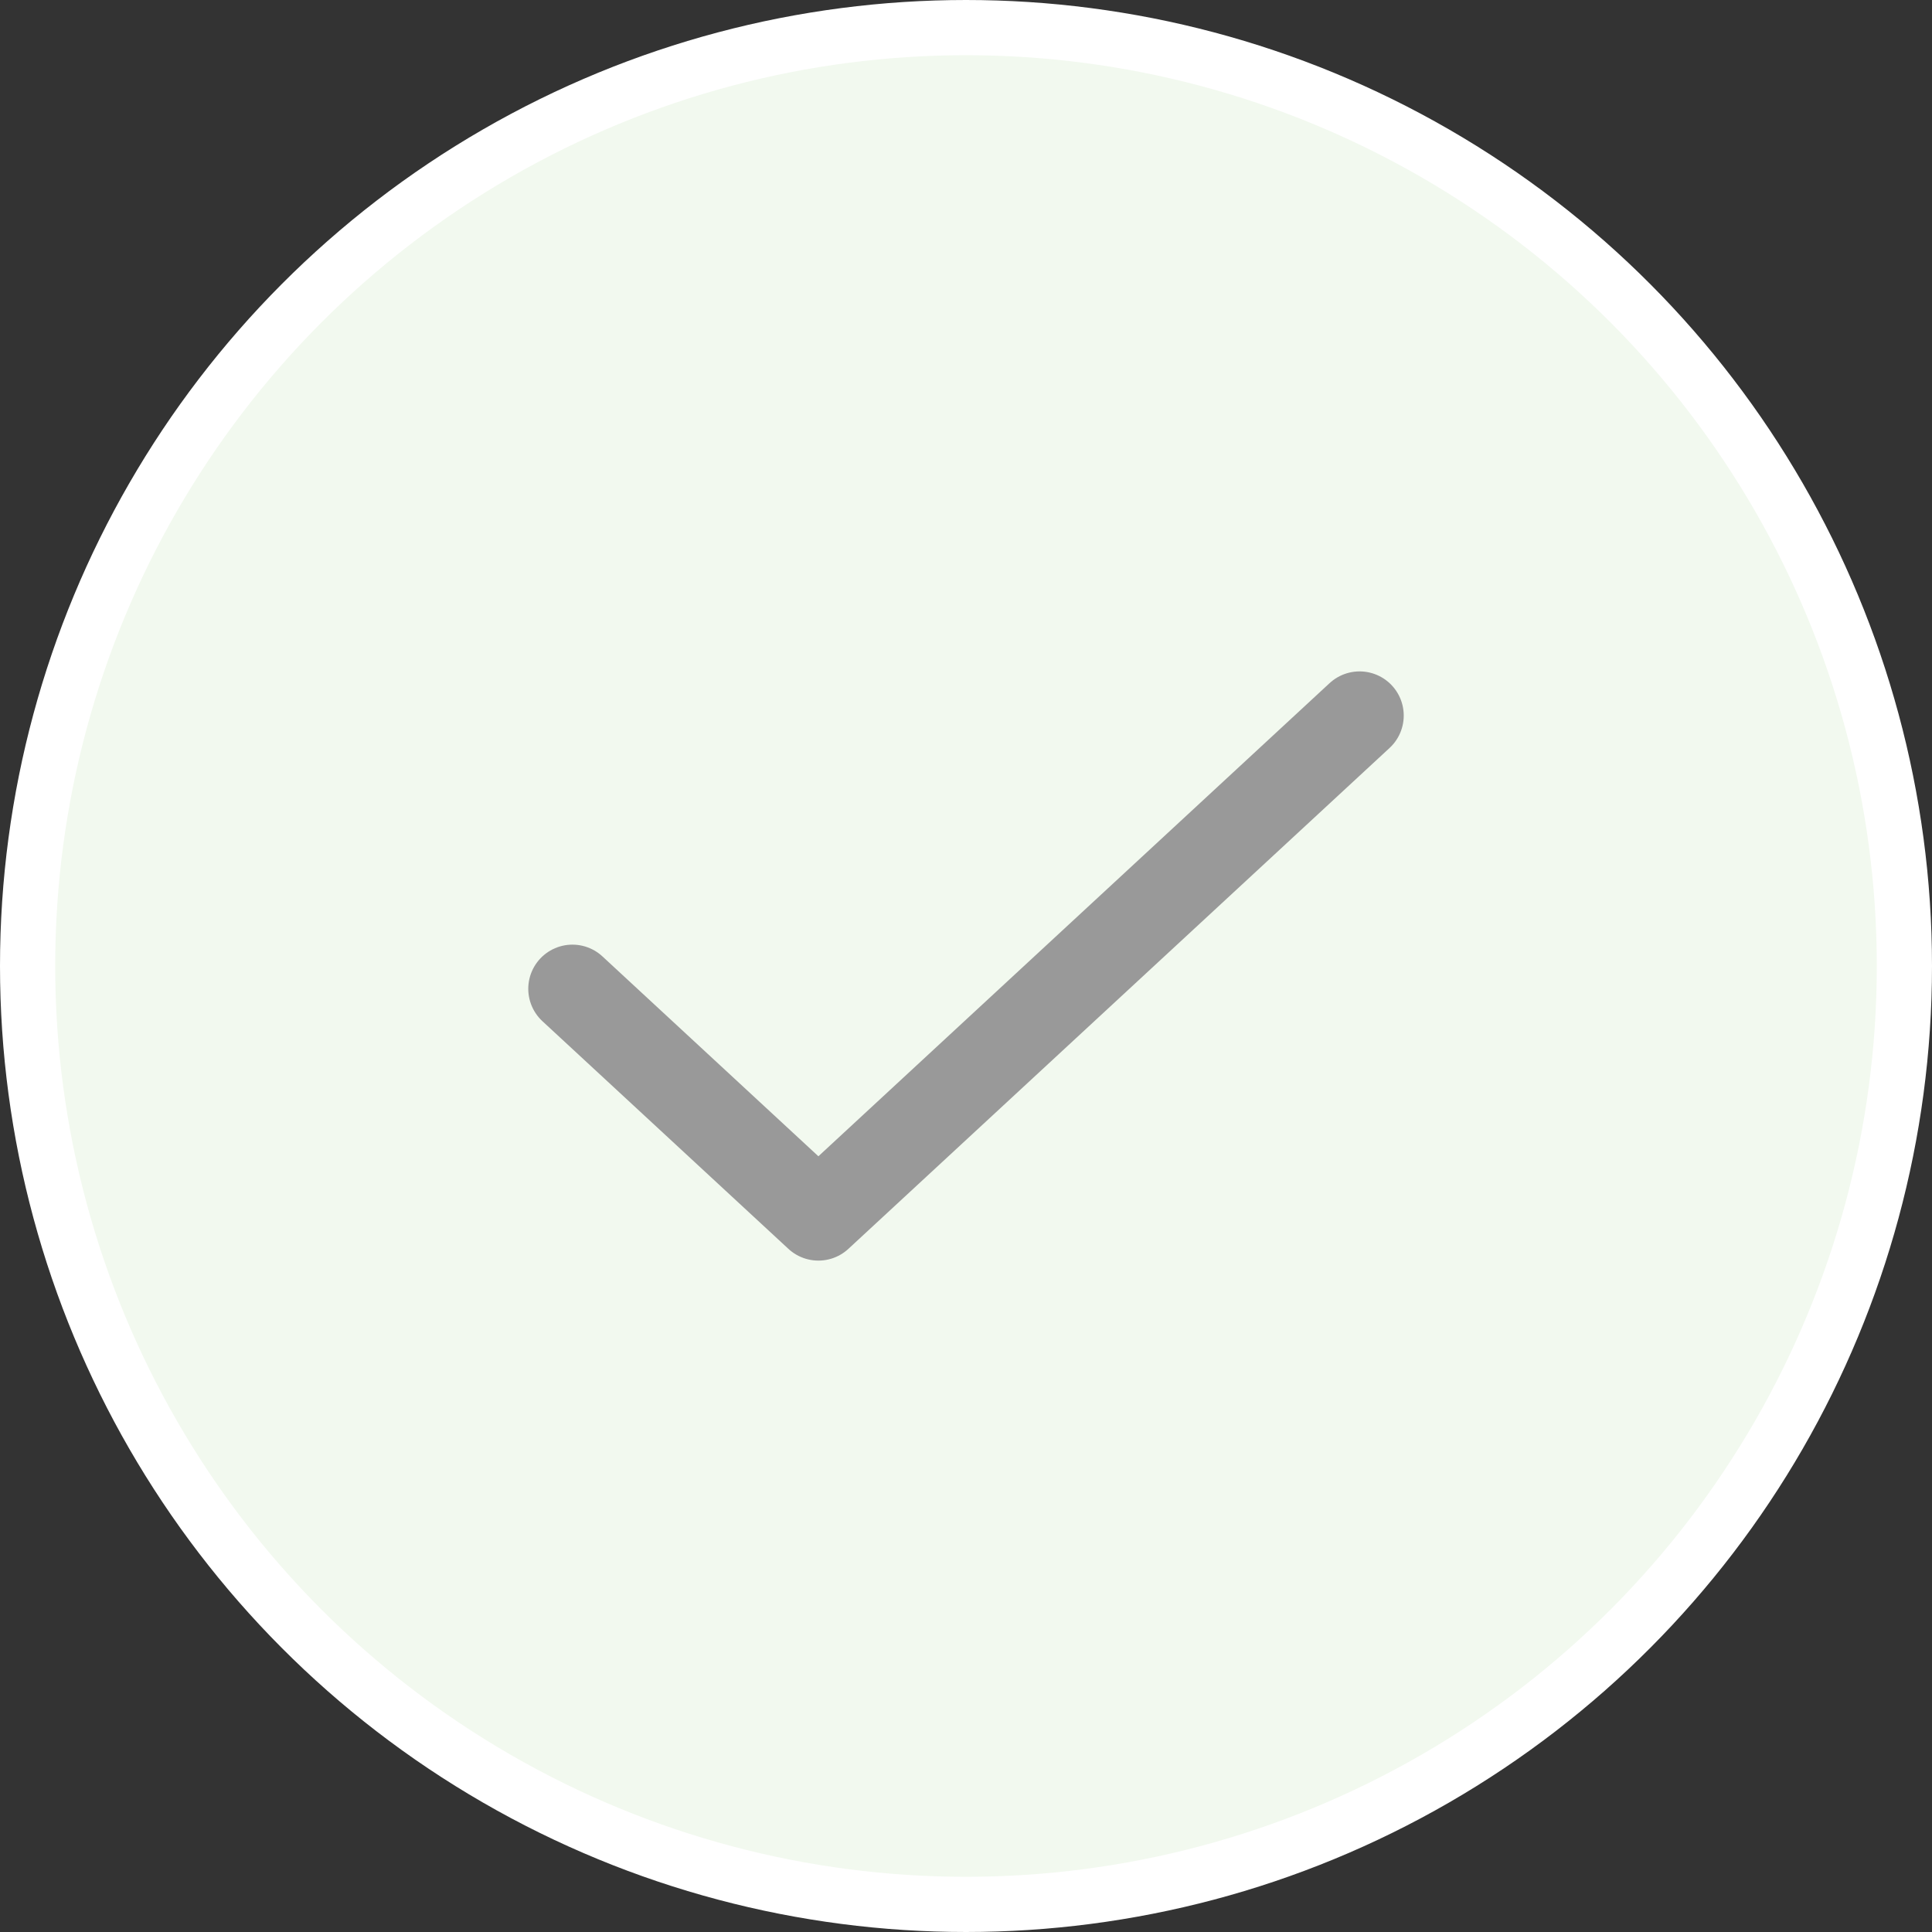 <svg width="35" height="35" viewBox="0 0 35 35" fill="none" xmlns="http://www.w3.org/2000/svg">
<rect x="0" y="0" width="35" height="35" fill="#333333" stroke="none"/>
<circle cx="17.5" cy="17.5" r="17" fill="#F2F9EF" stroke="white"/>
<path d="M24.63 12.963L14.826 22.037L10.37 17.913" stroke="#999999" stroke-width="1.6" stroke-linecap="round" stroke-linejoin="round"/>
</svg>
